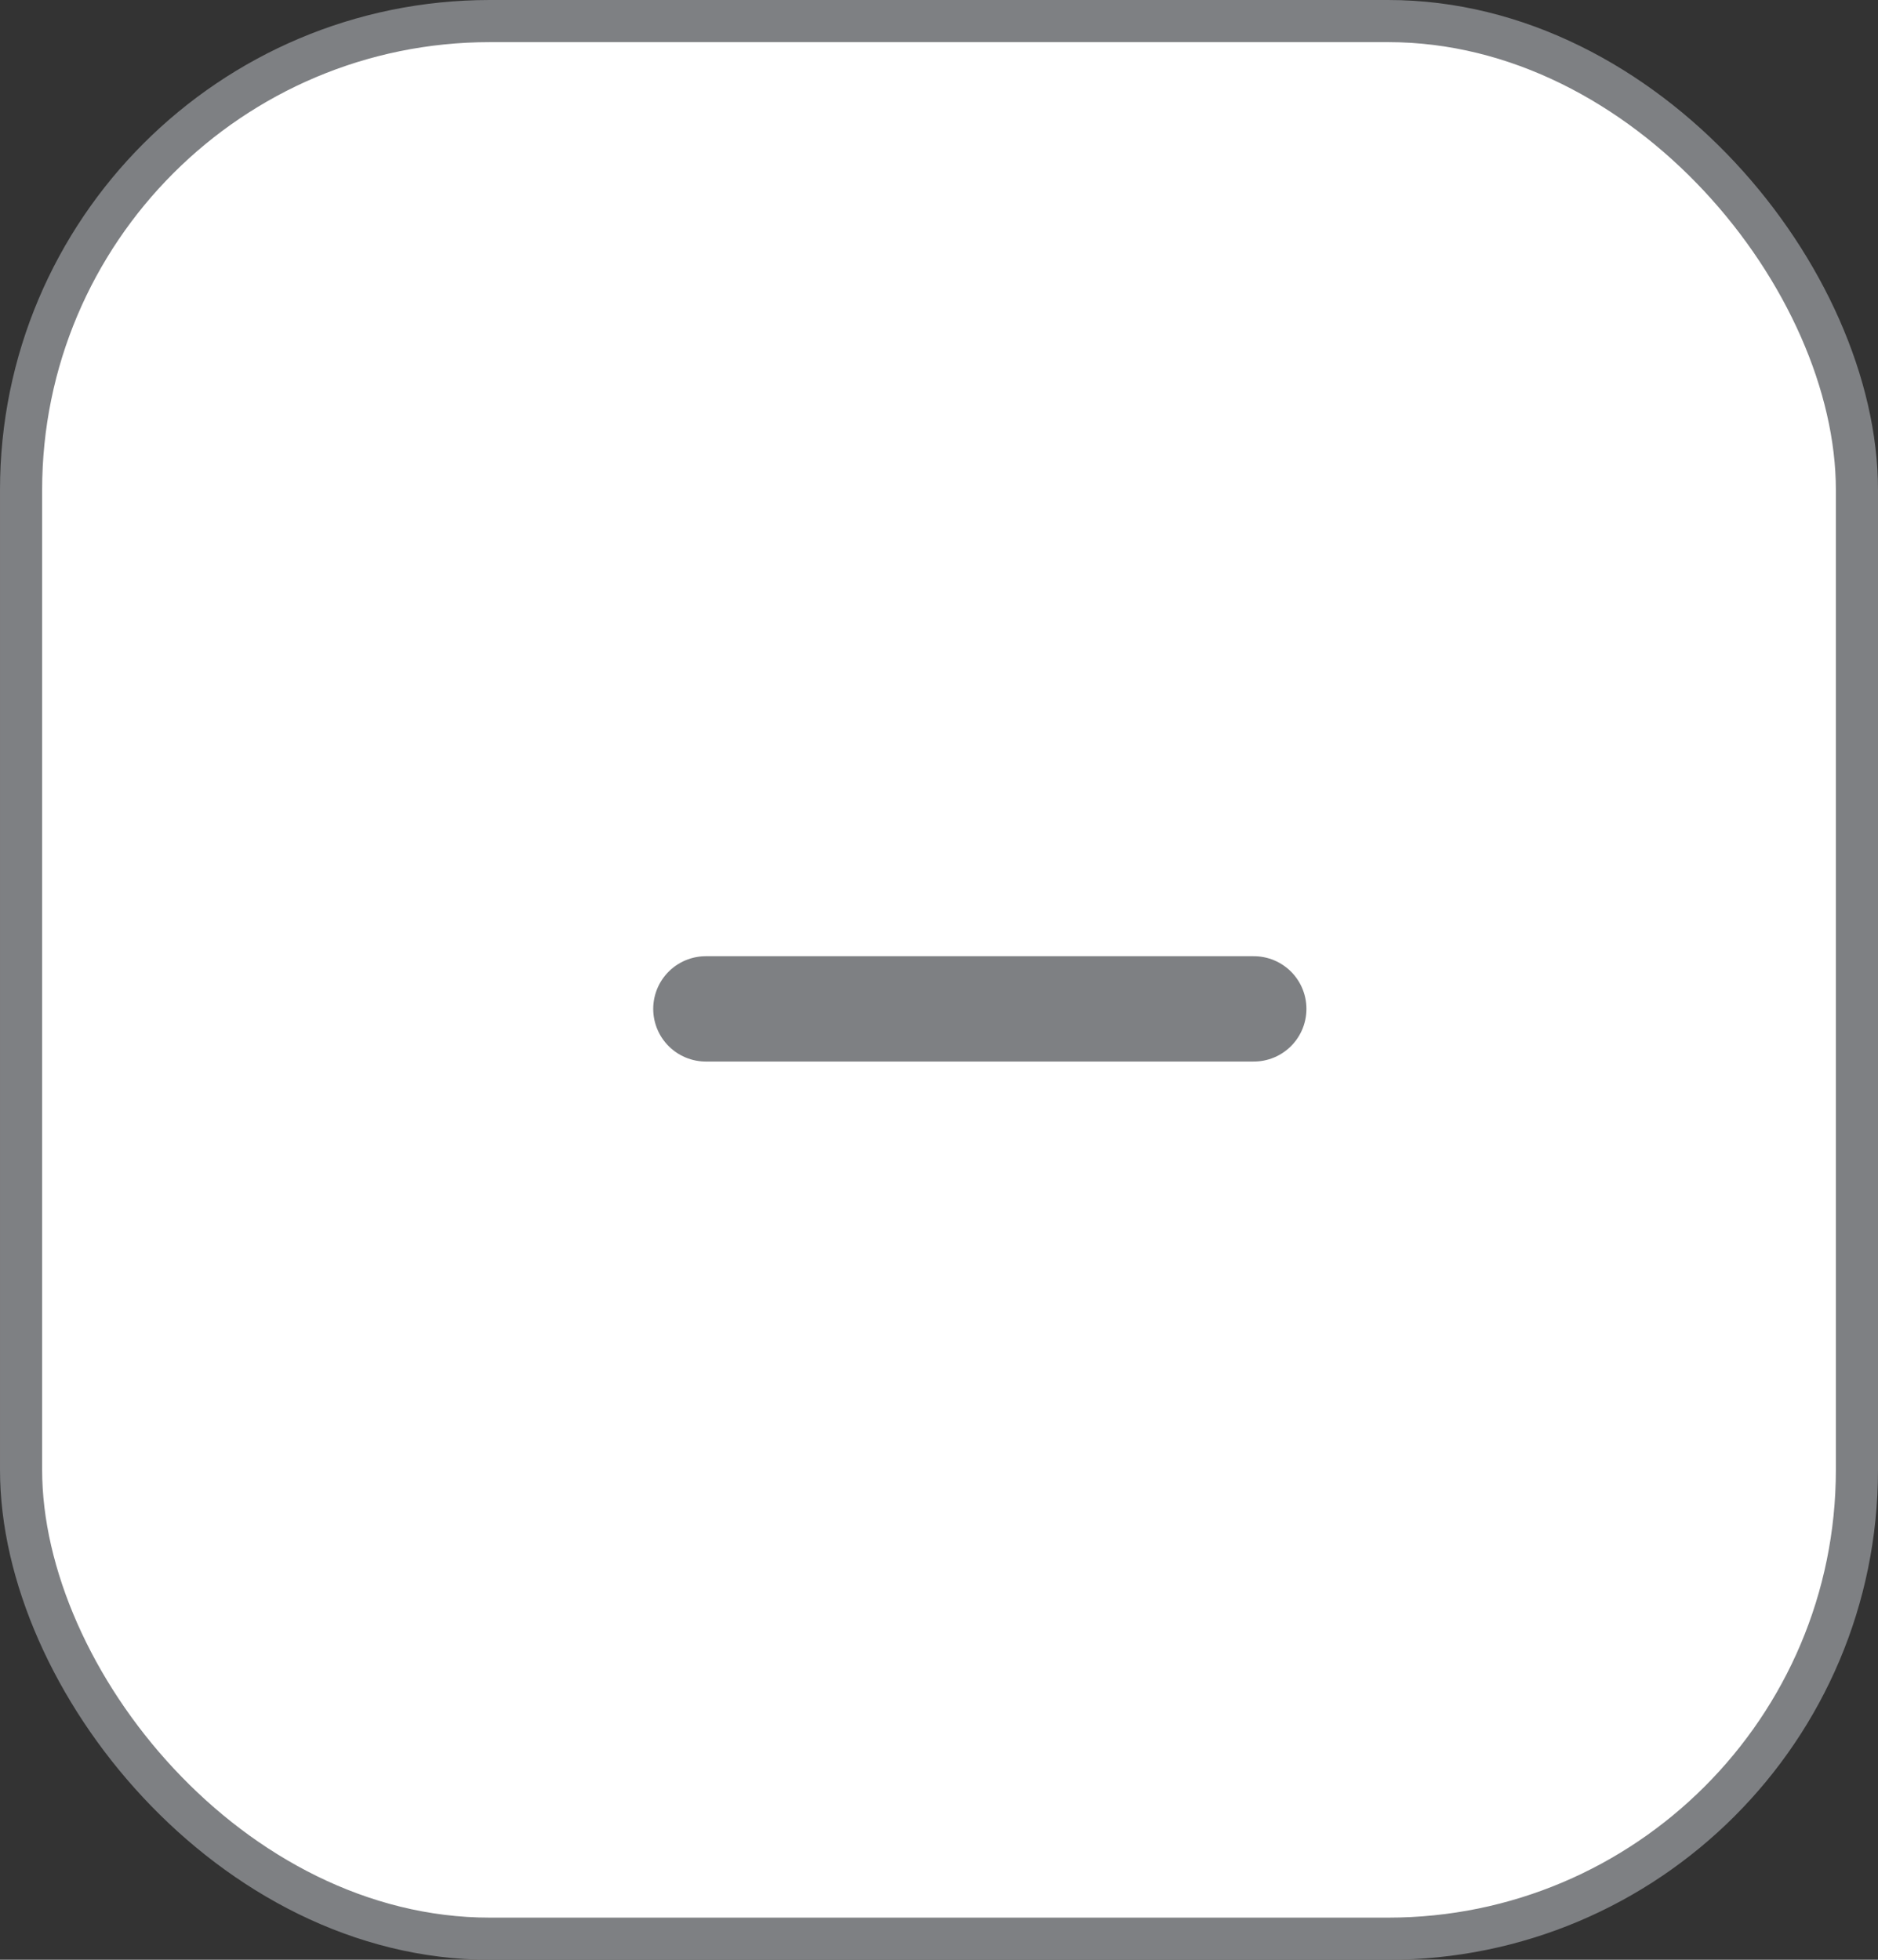 <svg xmlns="http://www.w3.org/2000/svg" width="23" height="24" viewBox="0 0 23 24" fill="none">
  <rect x="0" y="0" width="23" height="24" fill="#333333" stroke="none"/>
  <rect x="0.258" y="0.258" width="22.484" height="23.484" rx="5.742" fill="white" stroke="#7e8083" stroke-width="0.516"/>
  <line x1="8.645" y1="12.355" x2="15.355" y2="12.355" stroke="#7e8083" stroke-width="1.29" stroke-linecap="round"/>
</svg>